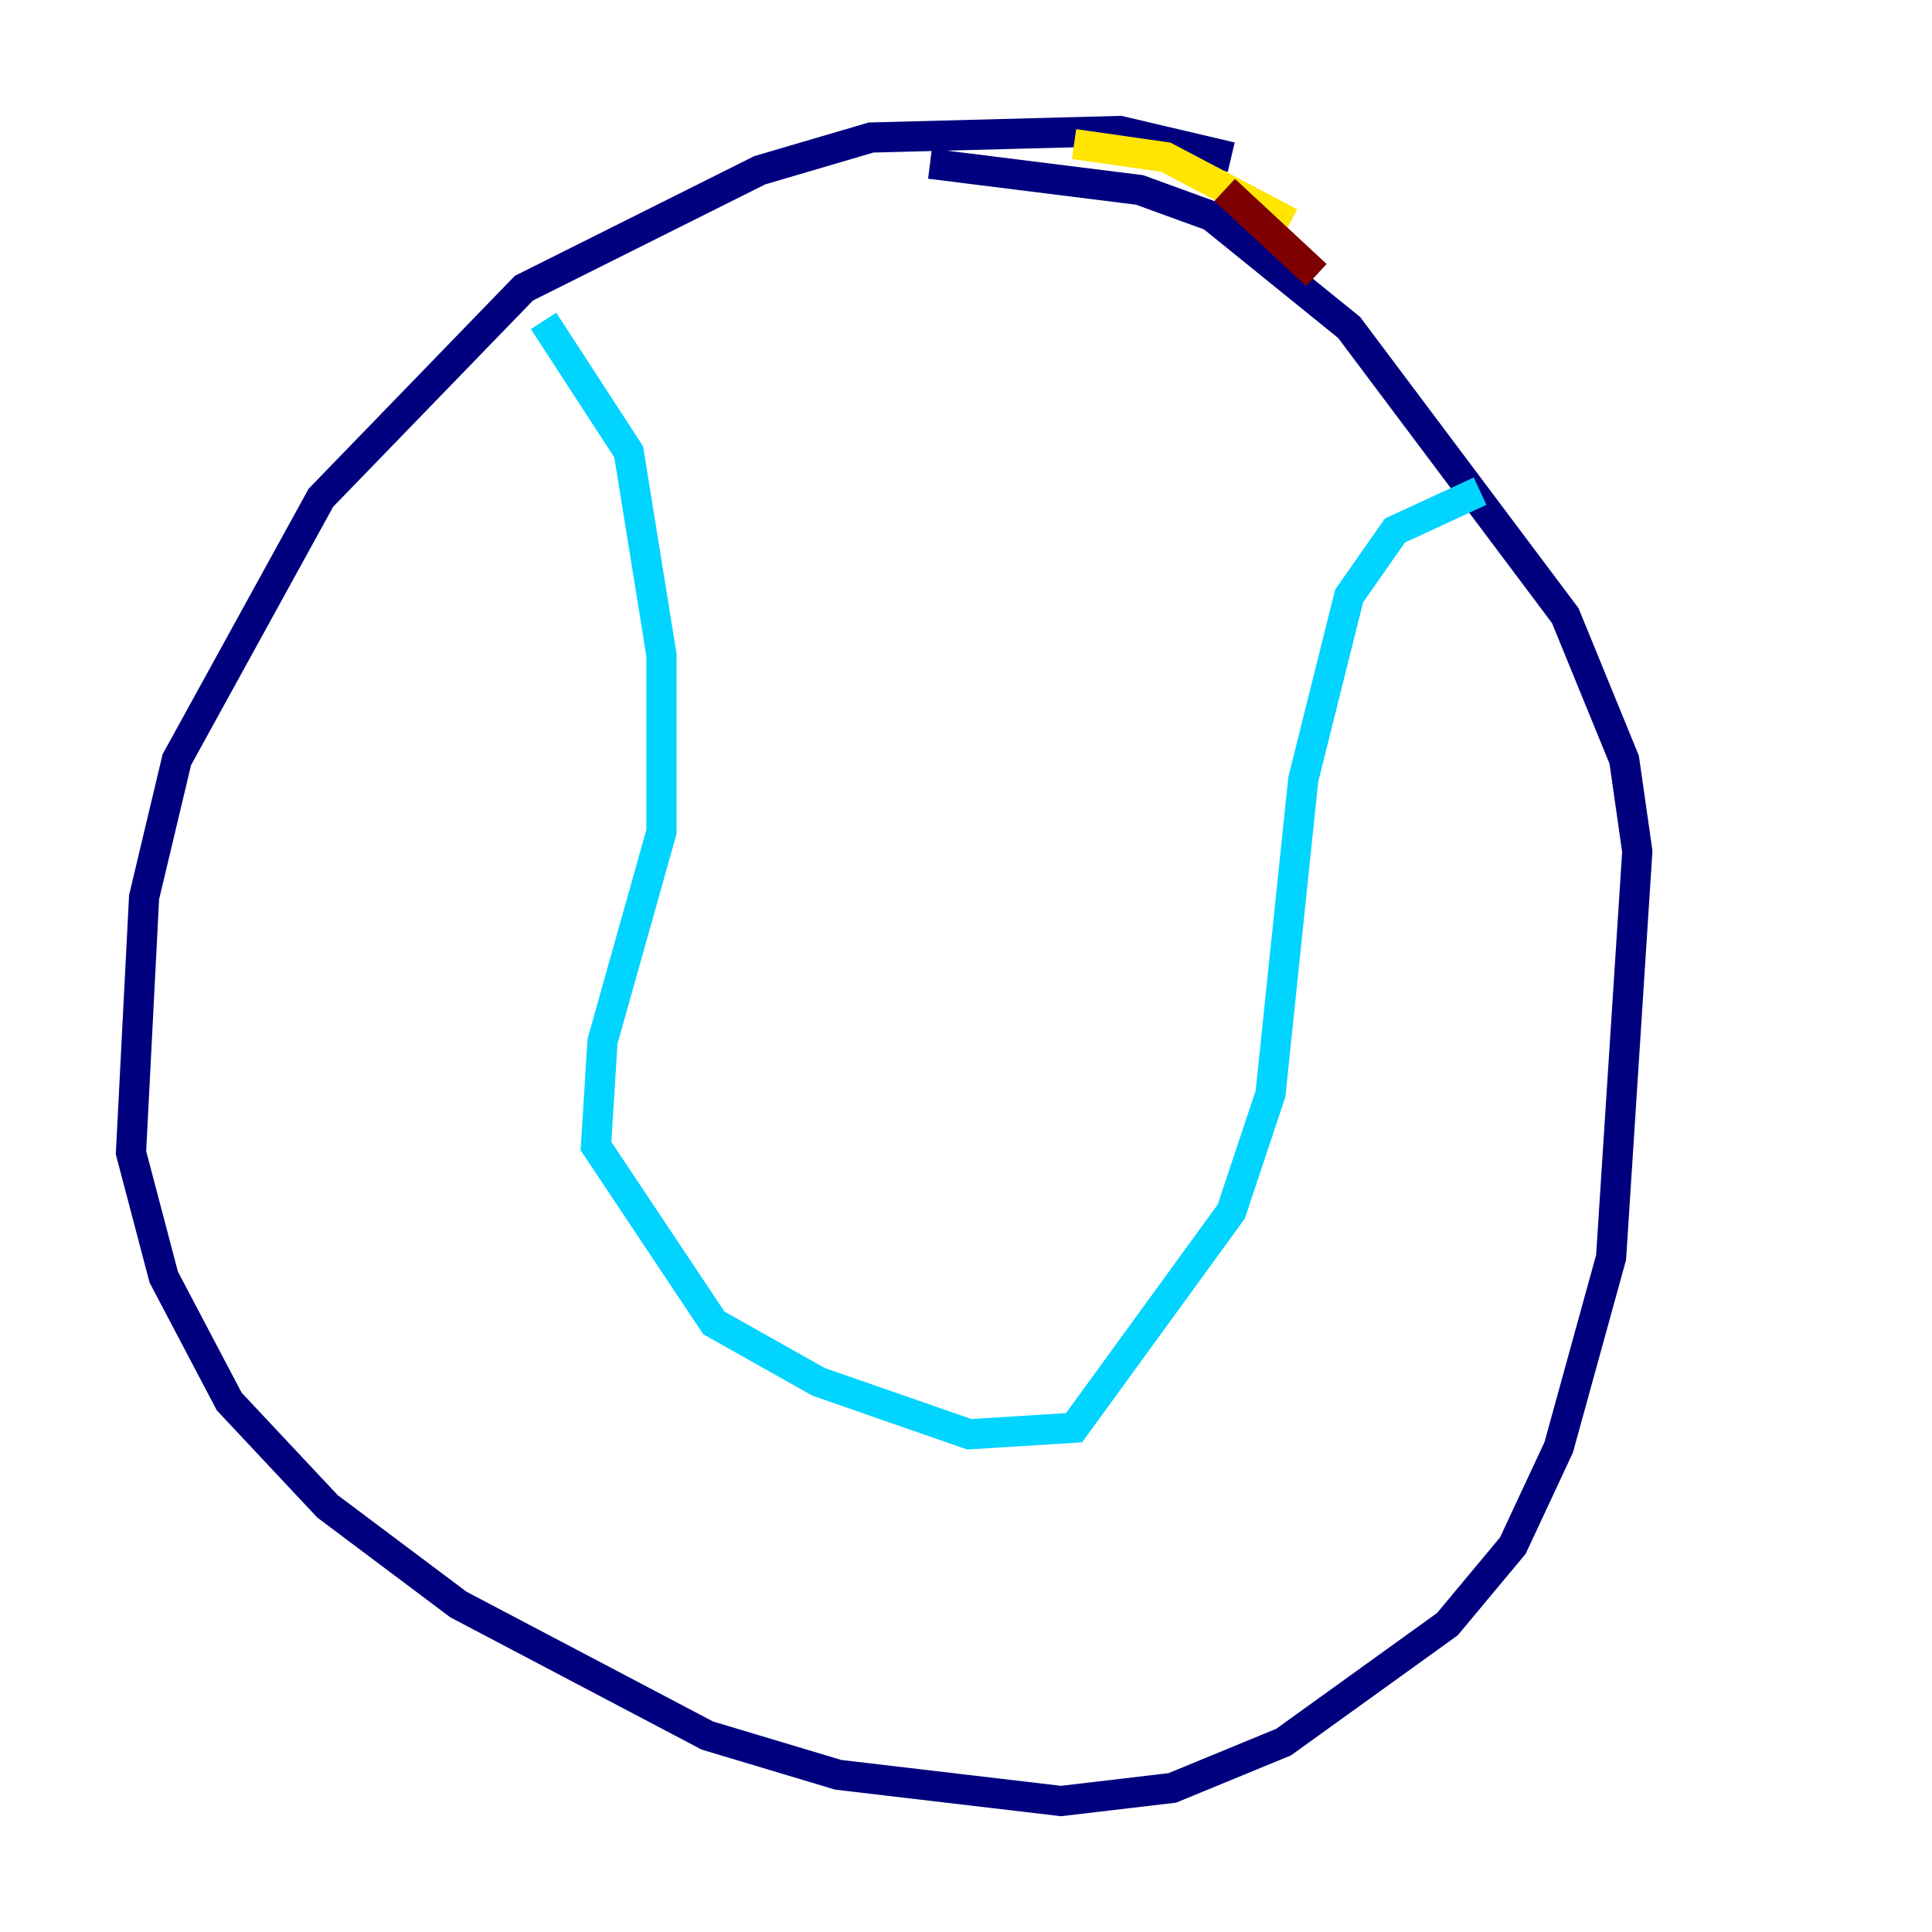 <?xml version="1.0" encoding="utf-8" ?>
<svg baseProfile="tiny" height="128" version="1.2" viewBox="0,0,128,128" width="128" xmlns="http://www.w3.org/2000/svg" xmlns:ev="http://www.w3.org/2001/xml-events" xmlns:xlink="http://www.w3.org/1999/xlink"><defs /><polyline fill="none" points="81.573,10.414 74.197,8.678 57.709,9.112 50.332,11.281 34.712,19.091 21.261,32.976 11.715,50.332 9.546,59.444 8.678,76.366 10.848,84.61 15.186,92.854 21.695,99.797 30.373,106.305 46.861,114.983 55.539,117.586 70.291,119.322 77.668,118.454 85.044,115.417 95.891,107.607 100.231,102.4 103.268,95.891 106.739,83.308 108.475,56.407 107.607,50.332 103.702,40.786 89.383,21.695 80.271,14.319 75.498,12.583 61.614,10.848" stroke="#00007f" stroke-width="2" /><polyline fill="none" points="36.014,21.261 41.654,29.939 43.824,43.39 43.824,55.105 39.919,68.99 39.485,75.932 47.295,87.647 54.237,91.552 64.217,95.024 71.159,94.59 81.573,80.271 84.176,72.461 86.346,51.634 89.383,39.485 92.42,35.146 98.061,32.542" stroke="#00d4ff" stroke-width="2" /><polyline fill="none" points="71.159,9.546 77.234,10.414 85.478,14.752" stroke="#ffe500" stroke-width="2" /><polyline fill="none" points="81.139,12.583 87.214,18.224" stroke="#7f0000" stroke-width="2" /></svg>